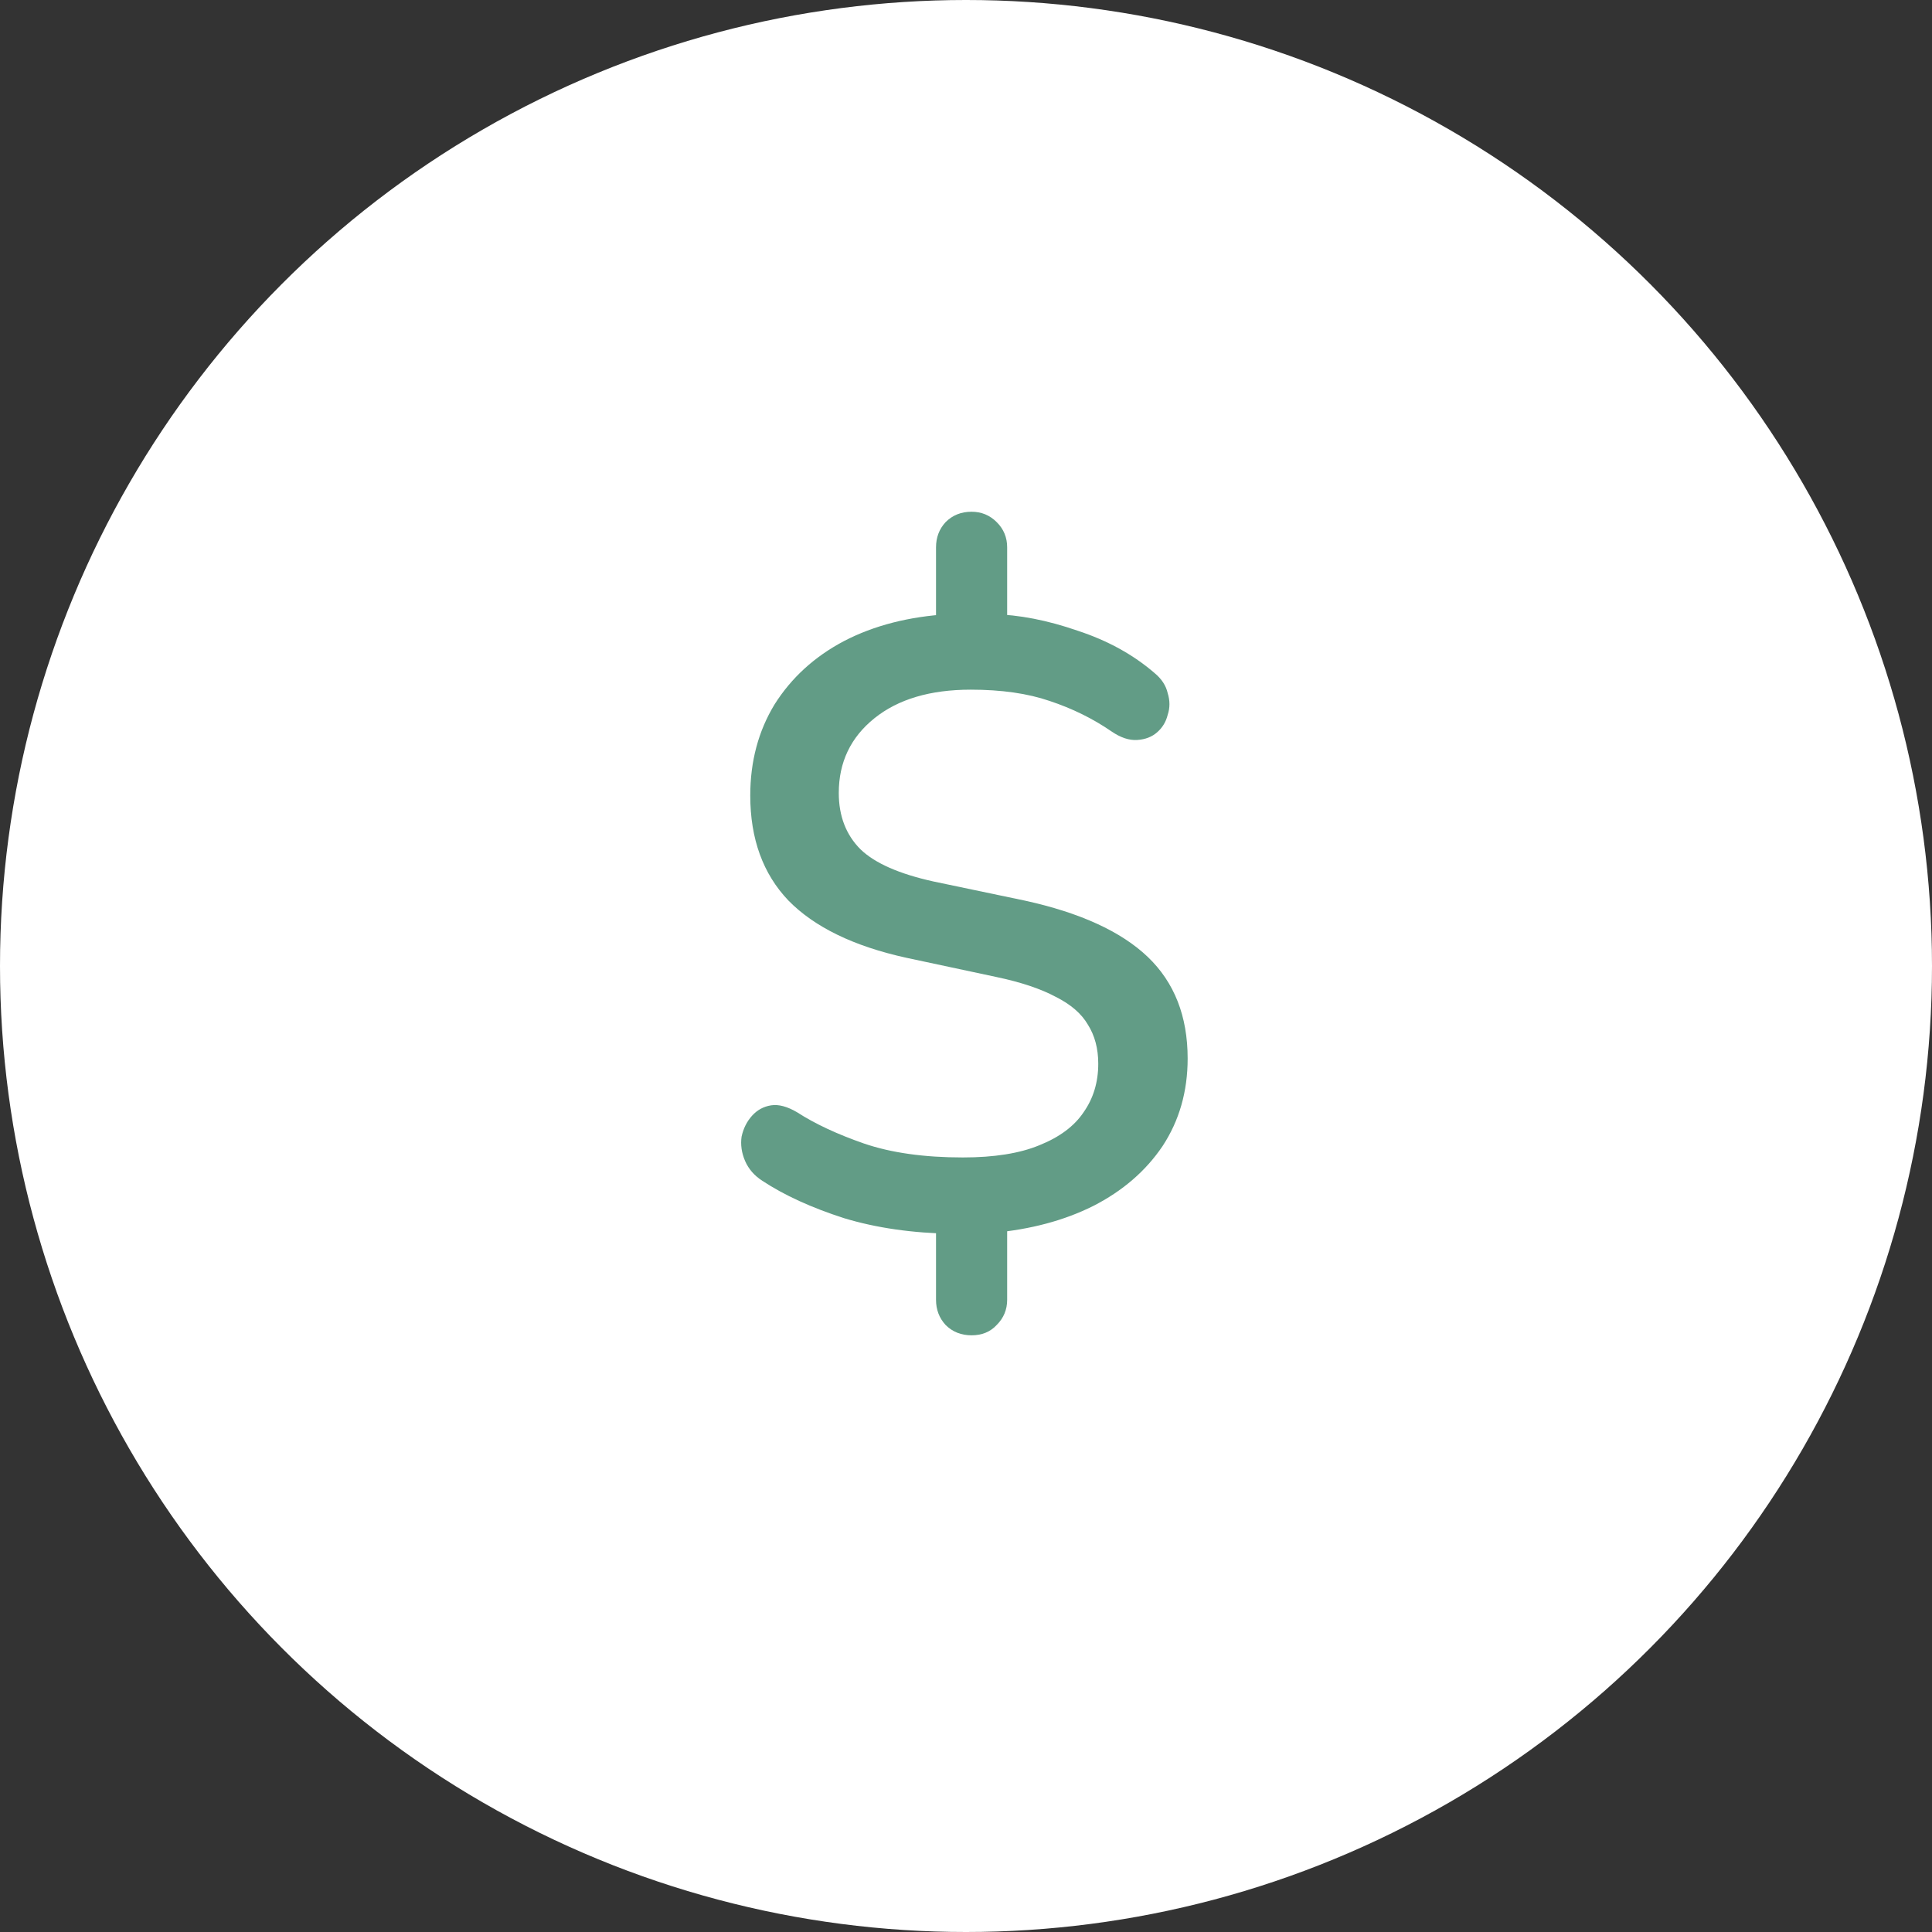 <svg width="33" height="33" viewBox="0 0 33 33" fill="none" xmlns="http://www.w3.org/2000/svg">
    <rect x="0" y="0" width="33" height="33" fill="#333333" stroke="none"/>
    <circle cx="16.5" cy="16.5" r="16.5" fill="white"/>
    <path d="M16.595 22.808C16.417 22.808 16.269 22.749 16.151 22.631C16.042 22.512 15.988 22.369 15.988 22.201V20.793L16.284 21.074C15.592 21.064 14.97 20.975 14.416 20.807C13.863 20.629 13.398 20.417 13.023 20.17C12.884 20.081 12.786 19.967 12.726 19.829C12.667 19.691 12.647 19.552 12.667 19.414C12.697 19.276 12.756 19.157 12.845 19.058C12.934 18.959 13.043 18.9 13.171 18.88C13.3 18.86 13.448 18.9 13.616 18.999C13.922 19.197 14.303 19.374 14.757 19.532C15.222 19.691 15.785 19.77 16.447 19.77C16.981 19.77 17.416 19.701 17.752 19.562C18.097 19.424 18.349 19.236 18.508 18.999C18.675 18.762 18.759 18.485 18.759 18.169C18.759 17.912 18.7 17.689 18.582 17.502C18.473 17.314 18.29 17.156 18.033 17.027C17.776 16.889 17.435 16.775 17.01 16.686L15.483 16.36C14.584 16.163 13.912 15.836 13.467 15.382C13.033 14.927 12.815 14.329 12.815 13.588C12.815 13.005 12.954 12.486 13.23 12.032C13.517 11.577 13.912 11.216 14.416 10.95C14.93 10.683 15.528 10.53 16.21 10.49L15.988 10.698V9.349C15.988 9.181 16.042 9.037 16.151 8.919C16.269 8.8 16.417 8.741 16.595 8.741C16.763 8.741 16.907 8.8 17.025 8.919C17.144 9.037 17.203 9.181 17.203 9.349V10.698L16.951 10.49C17.406 10.5 17.89 10.594 18.404 10.772C18.918 10.94 19.357 11.182 19.723 11.498C19.842 11.597 19.916 11.711 19.945 11.839C19.985 11.967 19.985 12.091 19.945 12.21C19.916 12.328 19.857 12.427 19.767 12.506C19.679 12.585 19.565 12.63 19.427 12.639C19.288 12.649 19.14 12.6 18.982 12.491C18.666 12.274 18.315 12.101 17.929 11.973C17.554 11.844 17.104 11.78 16.581 11.78C15.889 11.78 15.34 11.943 14.935 12.269C14.53 12.595 14.327 13.02 14.327 13.544C14.327 13.939 14.451 14.26 14.698 14.507C14.945 14.745 15.36 14.927 15.943 15.056L17.5 15.382C18.448 15.589 19.15 15.911 19.605 16.345C20.059 16.78 20.286 17.358 20.286 18.08C20.286 18.643 20.143 19.142 19.857 19.577C19.57 20.002 19.175 20.343 18.671 20.6C18.177 20.847 17.603 21 16.951 21.059L17.203 20.778V22.201C17.203 22.369 17.144 22.512 17.025 22.631C16.916 22.749 16.773 22.808 16.595 22.808Z" fill="#629C86"/>
</svg>
